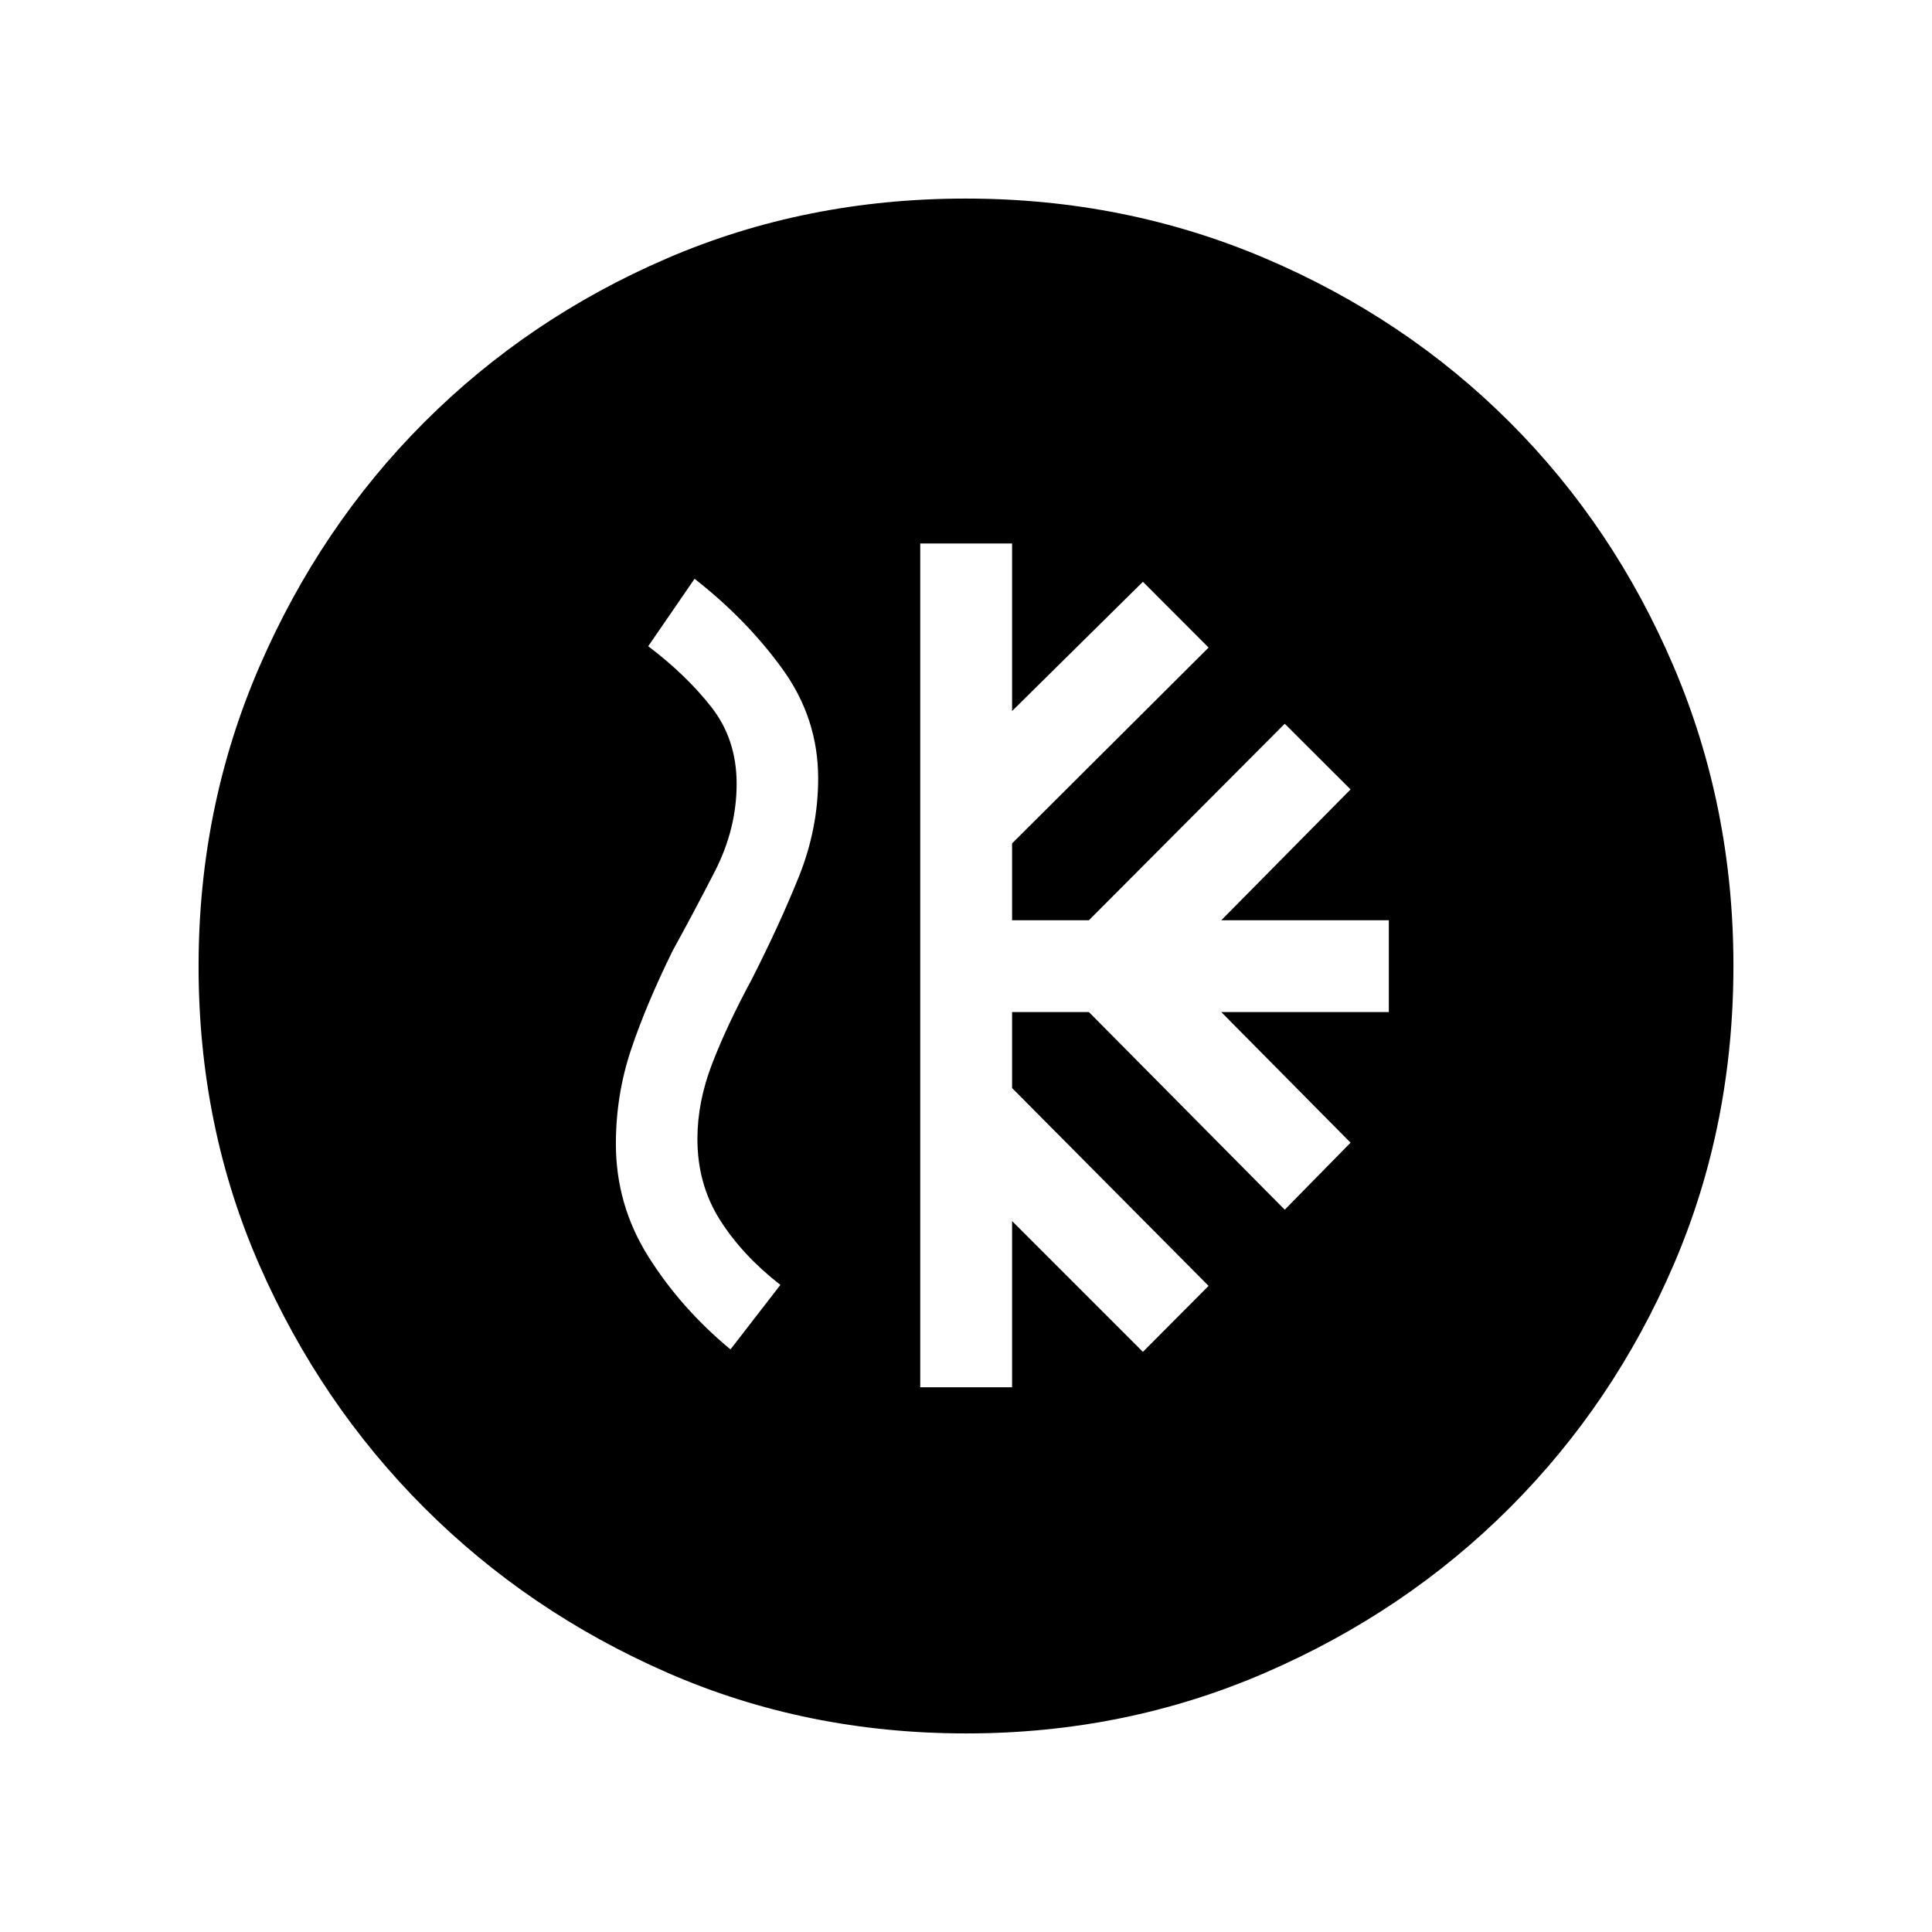 <svg xmlns="http://www.w3.org/2000/svg" height="40" viewBox="0 -960 960 960" width="40"><path d="M457.26-270.67h45.64v-82.59l65 65 32.64-32.79-97.64-98.31v-37.74h38.18l97.3 98.2 32.7-33.31-64.23-64.89h83.25v-45.64h-83.25l64.23-65-32.7-32.64-97.3 97.64H502.9v-38.18l97.64-97.31-32.64-32.69-65 64.23v-83.26h-45.64v419.28Zm22.87 172q-79.51 0-148.5-30.17-68.98-30.17-120.77-81.92-51.79-51.75-81.99-120.67-30.2-68.92-30.2-148.44 0-79 30.17-148.74 30.17-69.74 81.92-121.53 51.75-51.79 120.67-81.49 68.92-29.7 148.44-29.7 79 0 148.74 29.67 69.74 29.67 121.53 81.42 51.79 51.75 81.49 121.43 29.7 69.67 29.7 148.68 0 79.51-29.67 148.5-29.67 68.98-81.42 120.77-51.75 51.79-121.43 81.99-69.67 30.2-148.68 30.2ZM362.97-289.49l24.8-32.05q-19-14.79-30.12-32.44-11.11-17.65-11.11-40.12 0-18.33 7.31-37.31 7.3-18.97 19.66-41.9 13.9-27.33 23.46-51.12 9.57-23.79 9.57-48.8 0-29.8-17.71-54.31-17.7-24.51-43.7-44.87L322.1-638.9q19 14.39 31.46 30.36 12.47 15.98 12.47 37.98 0 22.51-10.9 43.69-10.9 21.18-20.82 39.15-13.16 26.69-20.72 49.21-7.56 22.52-7.56 46.92 0 30.32 16.14 55.99 16.14 25.68 40.8 46.11Z"/></svg>